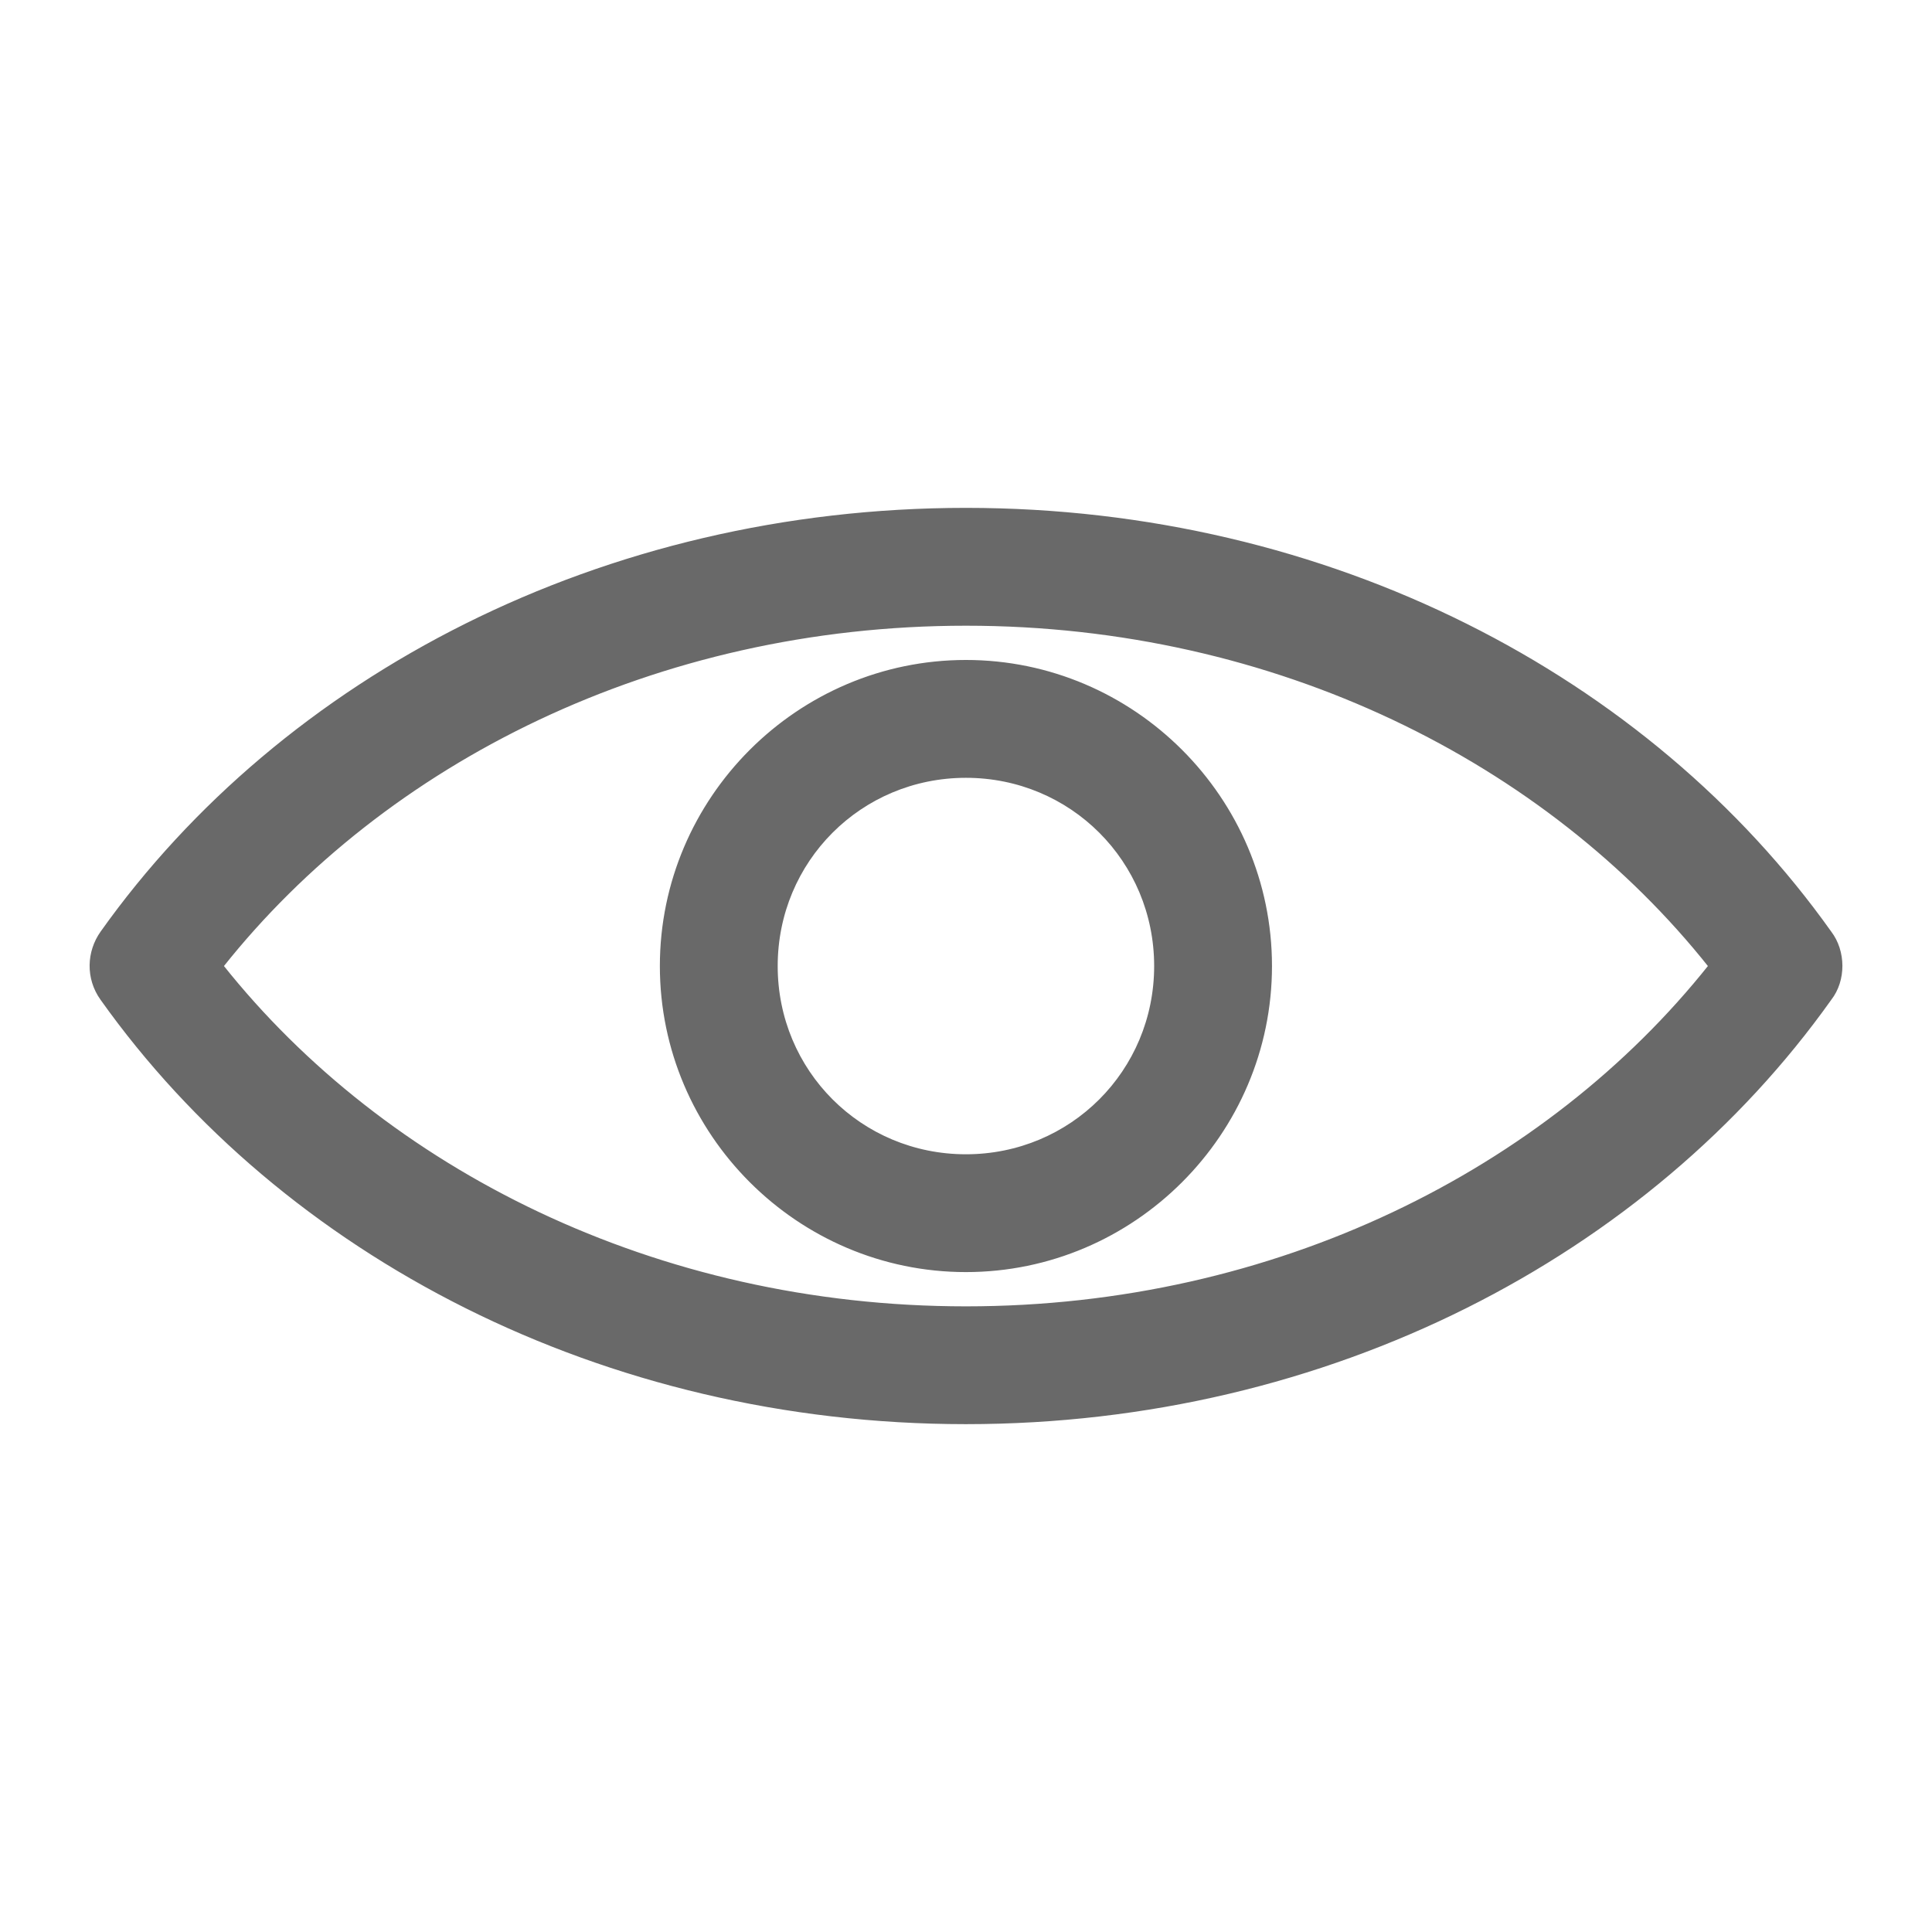 <svg id="svg" fill="#696969" stroke="#696969" width="200" height="200" version="1.1" viewBox="144 144 512 512" xmlns="http://www.w3.org/2000/svg">
    <g id="IconSvg_bgCarrier" stroke-width="0"></g>
    <g id="IconSvg_tracerCarrier" stroke-linecap="round" stroke-linejoin="round" stroke="#CCCCCC" stroke-width="0">
      <path xmlns="http://www.w3.org/2000/svg" d="m399.98 279.09c-96.047 0-180.72 44.293-228.92 112.1-3.59 5.066-3.906 12.035 0 17.477 48.199 67.805 132.87 112.25 228.92 112.25 96.047 0 180.72-44.449 228.92-112.25 3.848-4.93 3.766-12.547 0-17.477-48.199-67.805-132.87-112.1-228.92-112.1zm0 30.23c82.297 0 154.15 36.391 197.27 90.688-43.129 54.242-115.03 90.688-197.27 90.688-82.246 0-154.14-36.441-197.27-90.688 43.121-54.297 114.98-90.688 197.27-90.688zm0 10.078c-44.34 0-80.609 36.27-80.609 80.609s36.27 80.609 80.609 80.609c44.34 0 80.609-36.27 80.609-80.609s-36.27-80.609-80.609-80.609zm0 30.23c28.004 0 50.383 22.379 50.383 50.383 0 28.004-22.379 50.383-50.383 50.383-28.004 0-50.383-22.379-50.383-50.383 0-28.004 22.379-50.383 50.383-50.383z"></path>

      </g>
     <g id="IconSvg_iconCarrier">
      <path xmlns="http://www.w3.org/2000/svg" d="m399.98 279.09c-96.047 0-180.72 44.293-228.92 112.1-3.59 5.066-3.906 12.035 0 17.477 48.199 67.805 132.87 112.25 228.92 112.25 96.047 0 180.72-44.449 228.92-112.25 3.848-4.93 3.766-12.547 0-17.477-48.199-67.805-132.87-112.1-228.92-112.1zm0 30.23c82.297 0 154.15 36.391 197.27 90.688-43.129 54.242-115.03 90.688-197.27 90.688-82.246 0-154.14-36.441-197.27-90.688 43.121-54.297 114.98-90.688 197.27-90.688zm0 10.078c-44.34 0-80.609 36.27-80.609 80.609s36.27 80.609 80.609 80.609c44.34 0 80.609-36.27 80.609-80.609s-36.27-80.609-80.609-80.609zm0 30.23c28.004 0 50.383 22.379 50.383 50.383 0 28.004-22.379 50.383-50.383 50.383-28.004 0-50.383-22.379-50.383-50.383 0-28.004 22.379-50.383 50.383-50.383z"></path>

      </g>
      </svg>